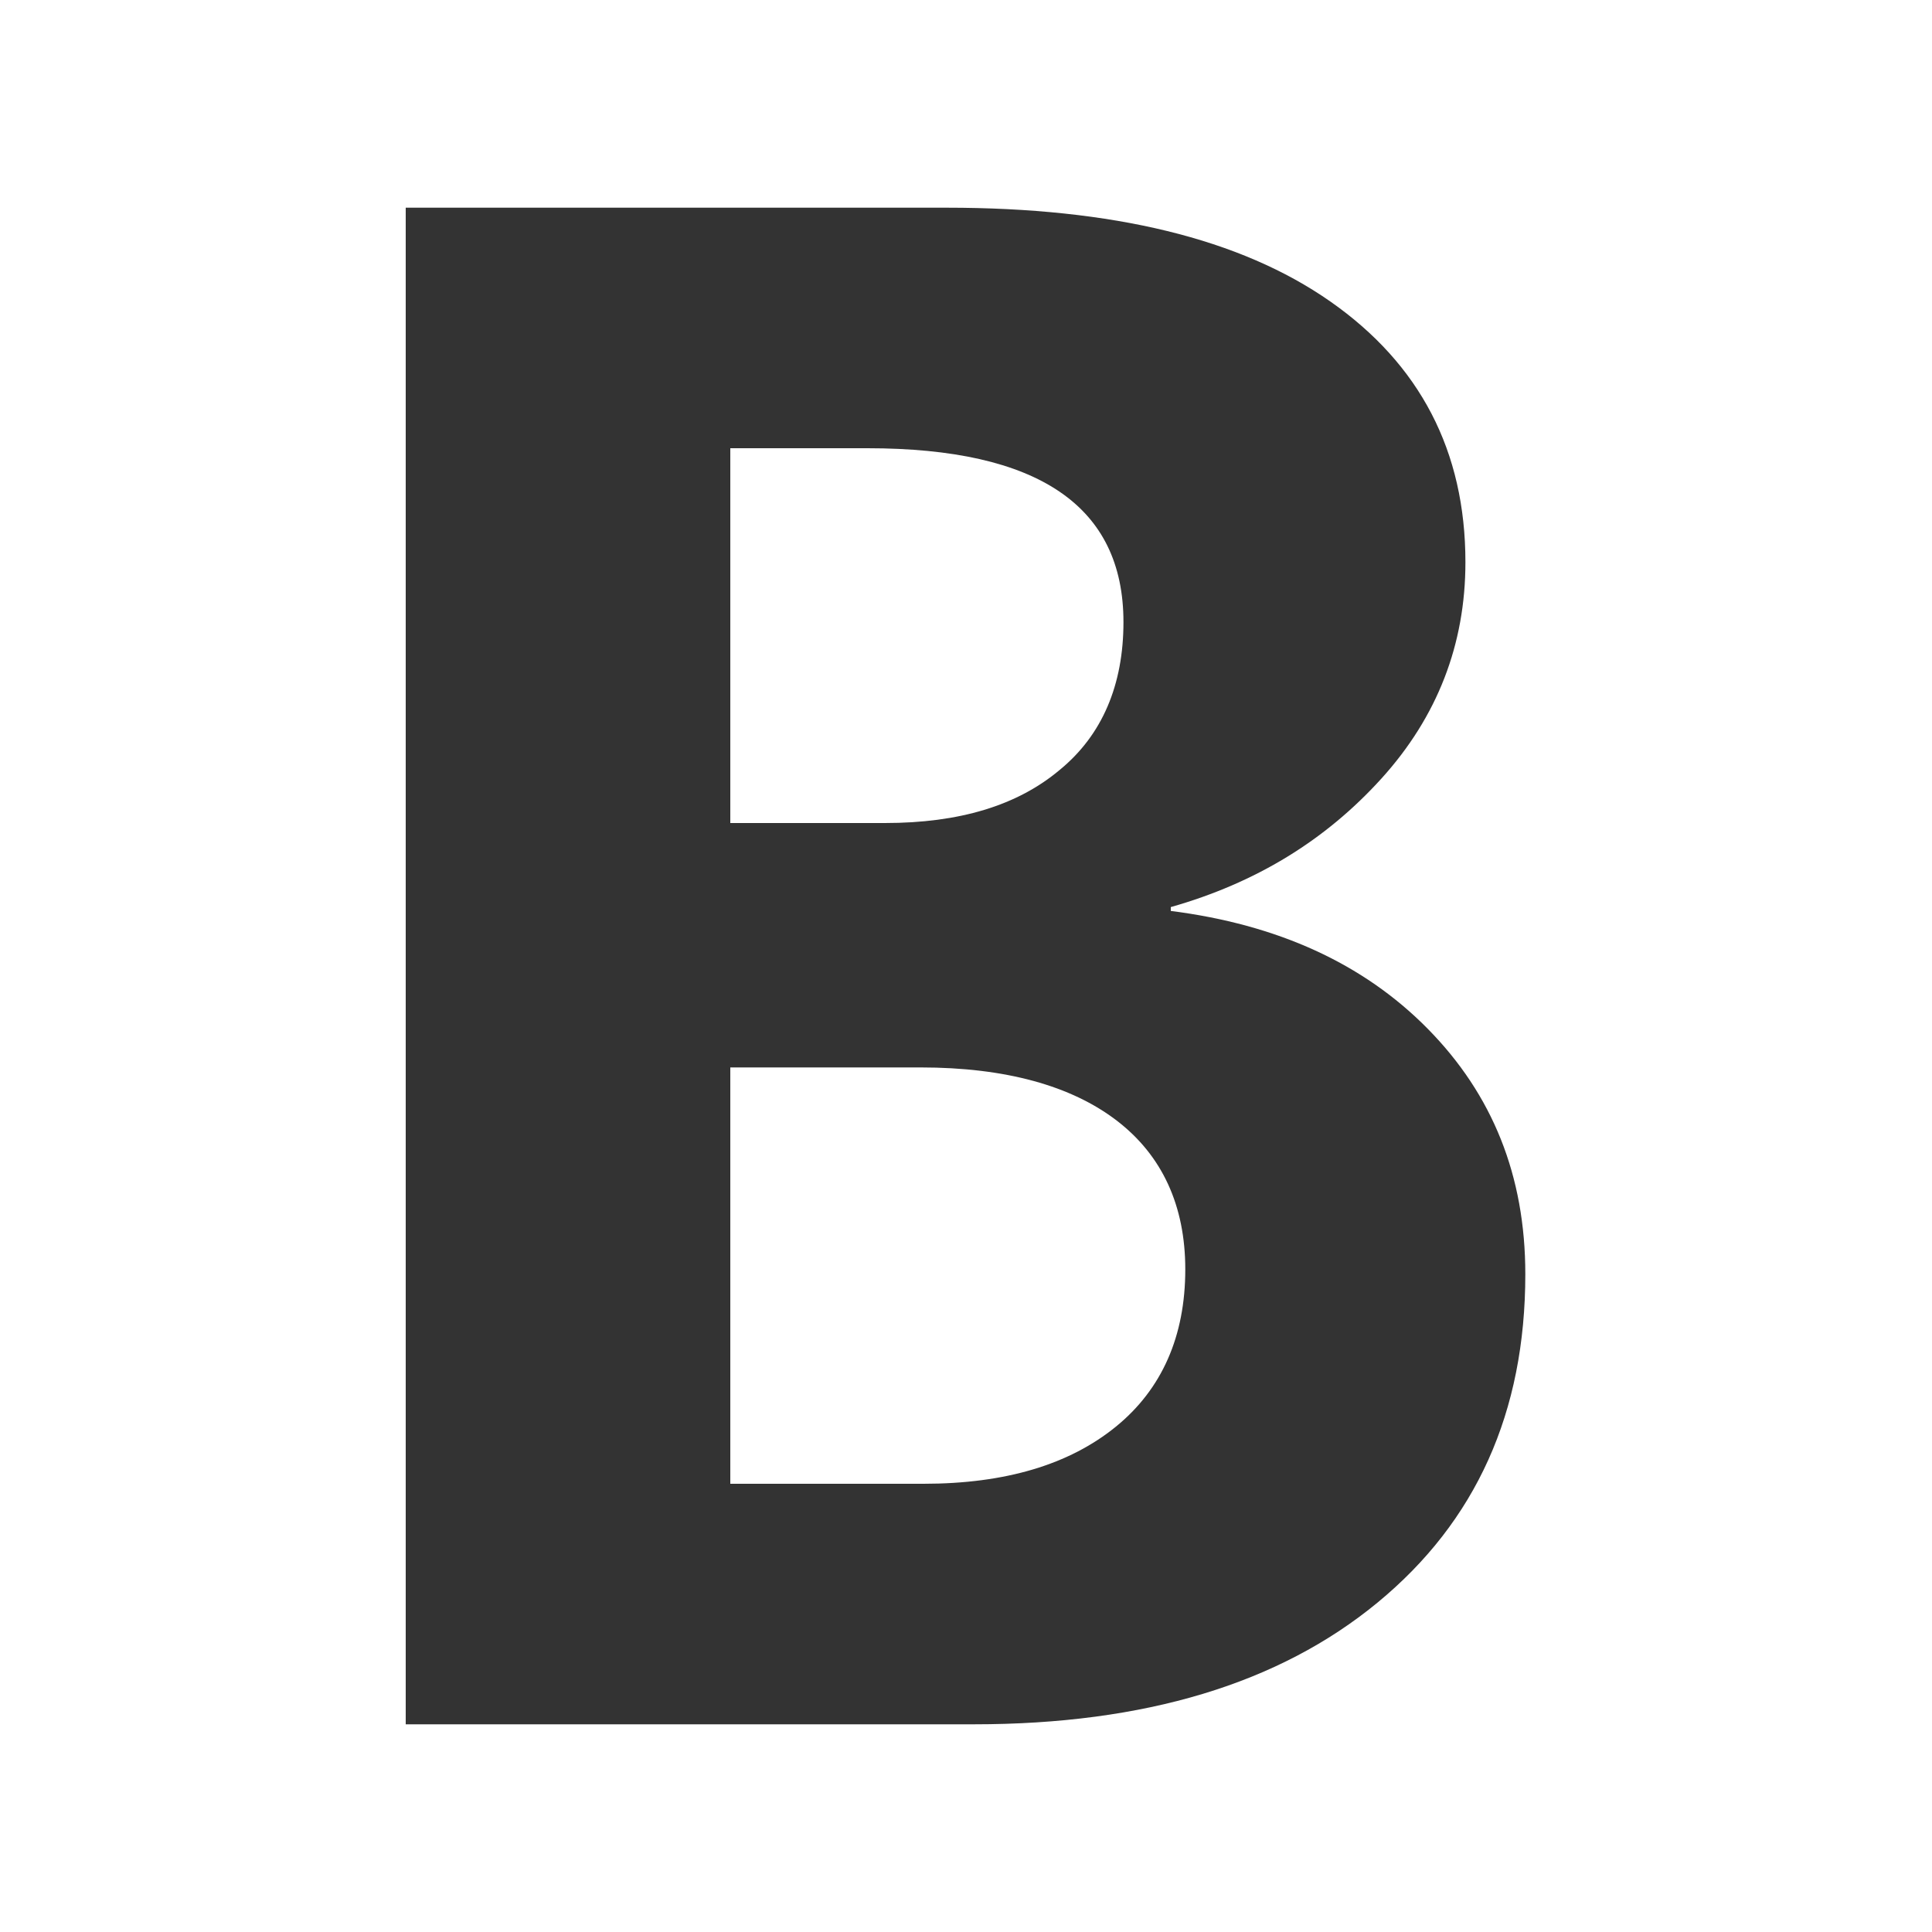 <?xml version="1.0" encoding="utf-8"?>
<!-- Generator: Adobe Illustrator 24.2.1, SVG Export Plug-In . SVG Version: 6.00 Build 0)  -->
<svg version="1.1" id="图层_2" xmlns="http://www.w3.org/2000/svg" xmlns:xlink="http://www.w3.org/1999/xlink" x="0px" y="0px"
	 viewBox="0 0 200 200" enable-background="new 0 0 200 200" xml:space="preserve">
<g>
	<path fill="#333333" d="M42,178.5v-157h56c17.2,0,30.4,3.2,39.7,9.7s14,15.5,14,27c0,8.5-2.9,16-8.7,22.4
		c-5.8,6.4-13,10.8-21.8,13.3v0.4c11,1.4,19.9,5.4,26.6,12.2c6.7,6.8,10.1,15.2,10.1,25.4c0,14.3-5.1,25.6-15.3,34
		c-10.2,8.4-24.1,12.6-41.8,12.6H42z M75.6,46.4v38.8h16c7.7,0,13.7-1.8,18.1-5.5c4.4-3.6,6.6-8.8,6.6-15.3c0-12-8.8-18-26.5-18
		H75.6z M75.6,110.5v43.1h20c8.5,0,15.1-2,19.9-5.9c4.8-3.9,7.2-9.4,7.2-16.3c0-6.6-2.4-11.8-7.1-15.4c-4.7-3.6-11.5-5.5-20.3-5.5
		H75.6z"/>
</g>
</svg>
